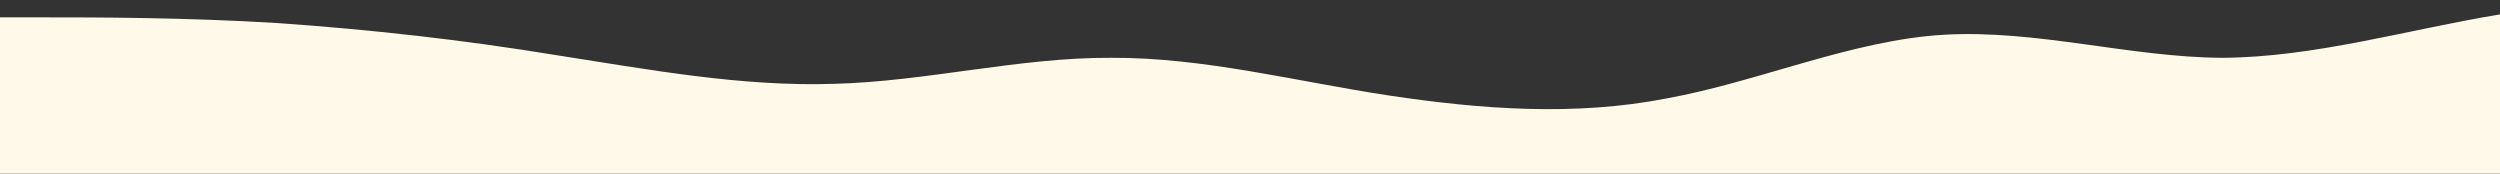 <?xml version="1.0" standalone="no"?>
<svg xmlns:xlink="http://www.w3.org/1999/xlink" id="wave" style="transform:rotate(180deg); transition: 0.3s" viewBox="0 0 1440 100" version="1.1" xmlns="http://www.w3.org/2000/svg"><rect x="0" y="0" width="1440" height="100" fill="#333333" stroke="none"/><defs><linearGradient id="sw-gradient-0" x1="0" x2="0" y1="1" y2="0"><stop stop-color="rgba(255, 249, 234, 1)" offset="0%"/><stop stop-color="rgba(255, 249, 234, 1)" offset="100%"/></linearGradient></defs><path style="transform:translate(0, 0px); opacity:1" fill="url(#sw-gradient-0)" d="M0,10L26.7,10C53.3,10,107,10,160,13.3C213.3,17,267,23,320,31.7C373.3,40,427,50,480,48.3C533.3,47,587,33,640,33.3C693.3,33,747,47,800,55C853.3,63,907,67,960,56.7C1013.3,47,1067,23,1120,20C1173.3,17,1227,33,1280,33.3C1333.3,33,1387,17,1440,8.3C1493.3,0,1547,0,1600,13.3C1653.3,27,1707,53,1760,53.3C1813.3,53,1867,27,1920,20C1973.3,13,2027,27,2080,26.7C2133.3,27,2187,13,2240,18.3C2293.3,23,2347,47,2400,58.3C2453.3,70,2507,70,2560,71.7C2613.3,73,2667,77,2720,75C2773.3,73,2827,67,2880,60C2933.3,53,2987,47,3040,41.7C3093.3,37,3147,33,3200,30C3253.3,27,3307,23,3360,20C3413.3,17,3467,13,3520,20C3573.3,27,3627,43,3680,48.3C3733.3,53,3787,47,3813,43.3L3840,40L3840,100L3813.3,100C3786.7,100,3733,100,3680,100C3626.7,100,3573,100,3520,100C3466.7,100,3413,100,3360,100C3306.7,100,3253,100,3200,100C3146.7,100,3093,100,3040,100C2986.7,100,2933,100,2880,100C2826.7,100,2773,100,2720,100C2666.7,100,2613,100,2560,100C2506.7,100,2453,100,2400,100C2346.7,100,2293,100,2240,100C2186.7,100,2133,100,2080,100C2026.7,100,1973,100,1920,100C1866.7,100,1813,100,1760,100C1706.7,100,1653,100,1600,100C1546.7,100,1493,100,1440,100C1386.7,100,1333,100,1280,100C1226.7,100,1173,100,1120,100C1066.7,100,1013,100,960,100C906.7,100,853,100,800,100C746.7,100,693,100,640,100C586.7,100,533,100,480,100C426.7,100,373,100,320,100C266.7,100,213,100,160,100C106.7,100,53,100,27,100L0,100Z"/></svg>